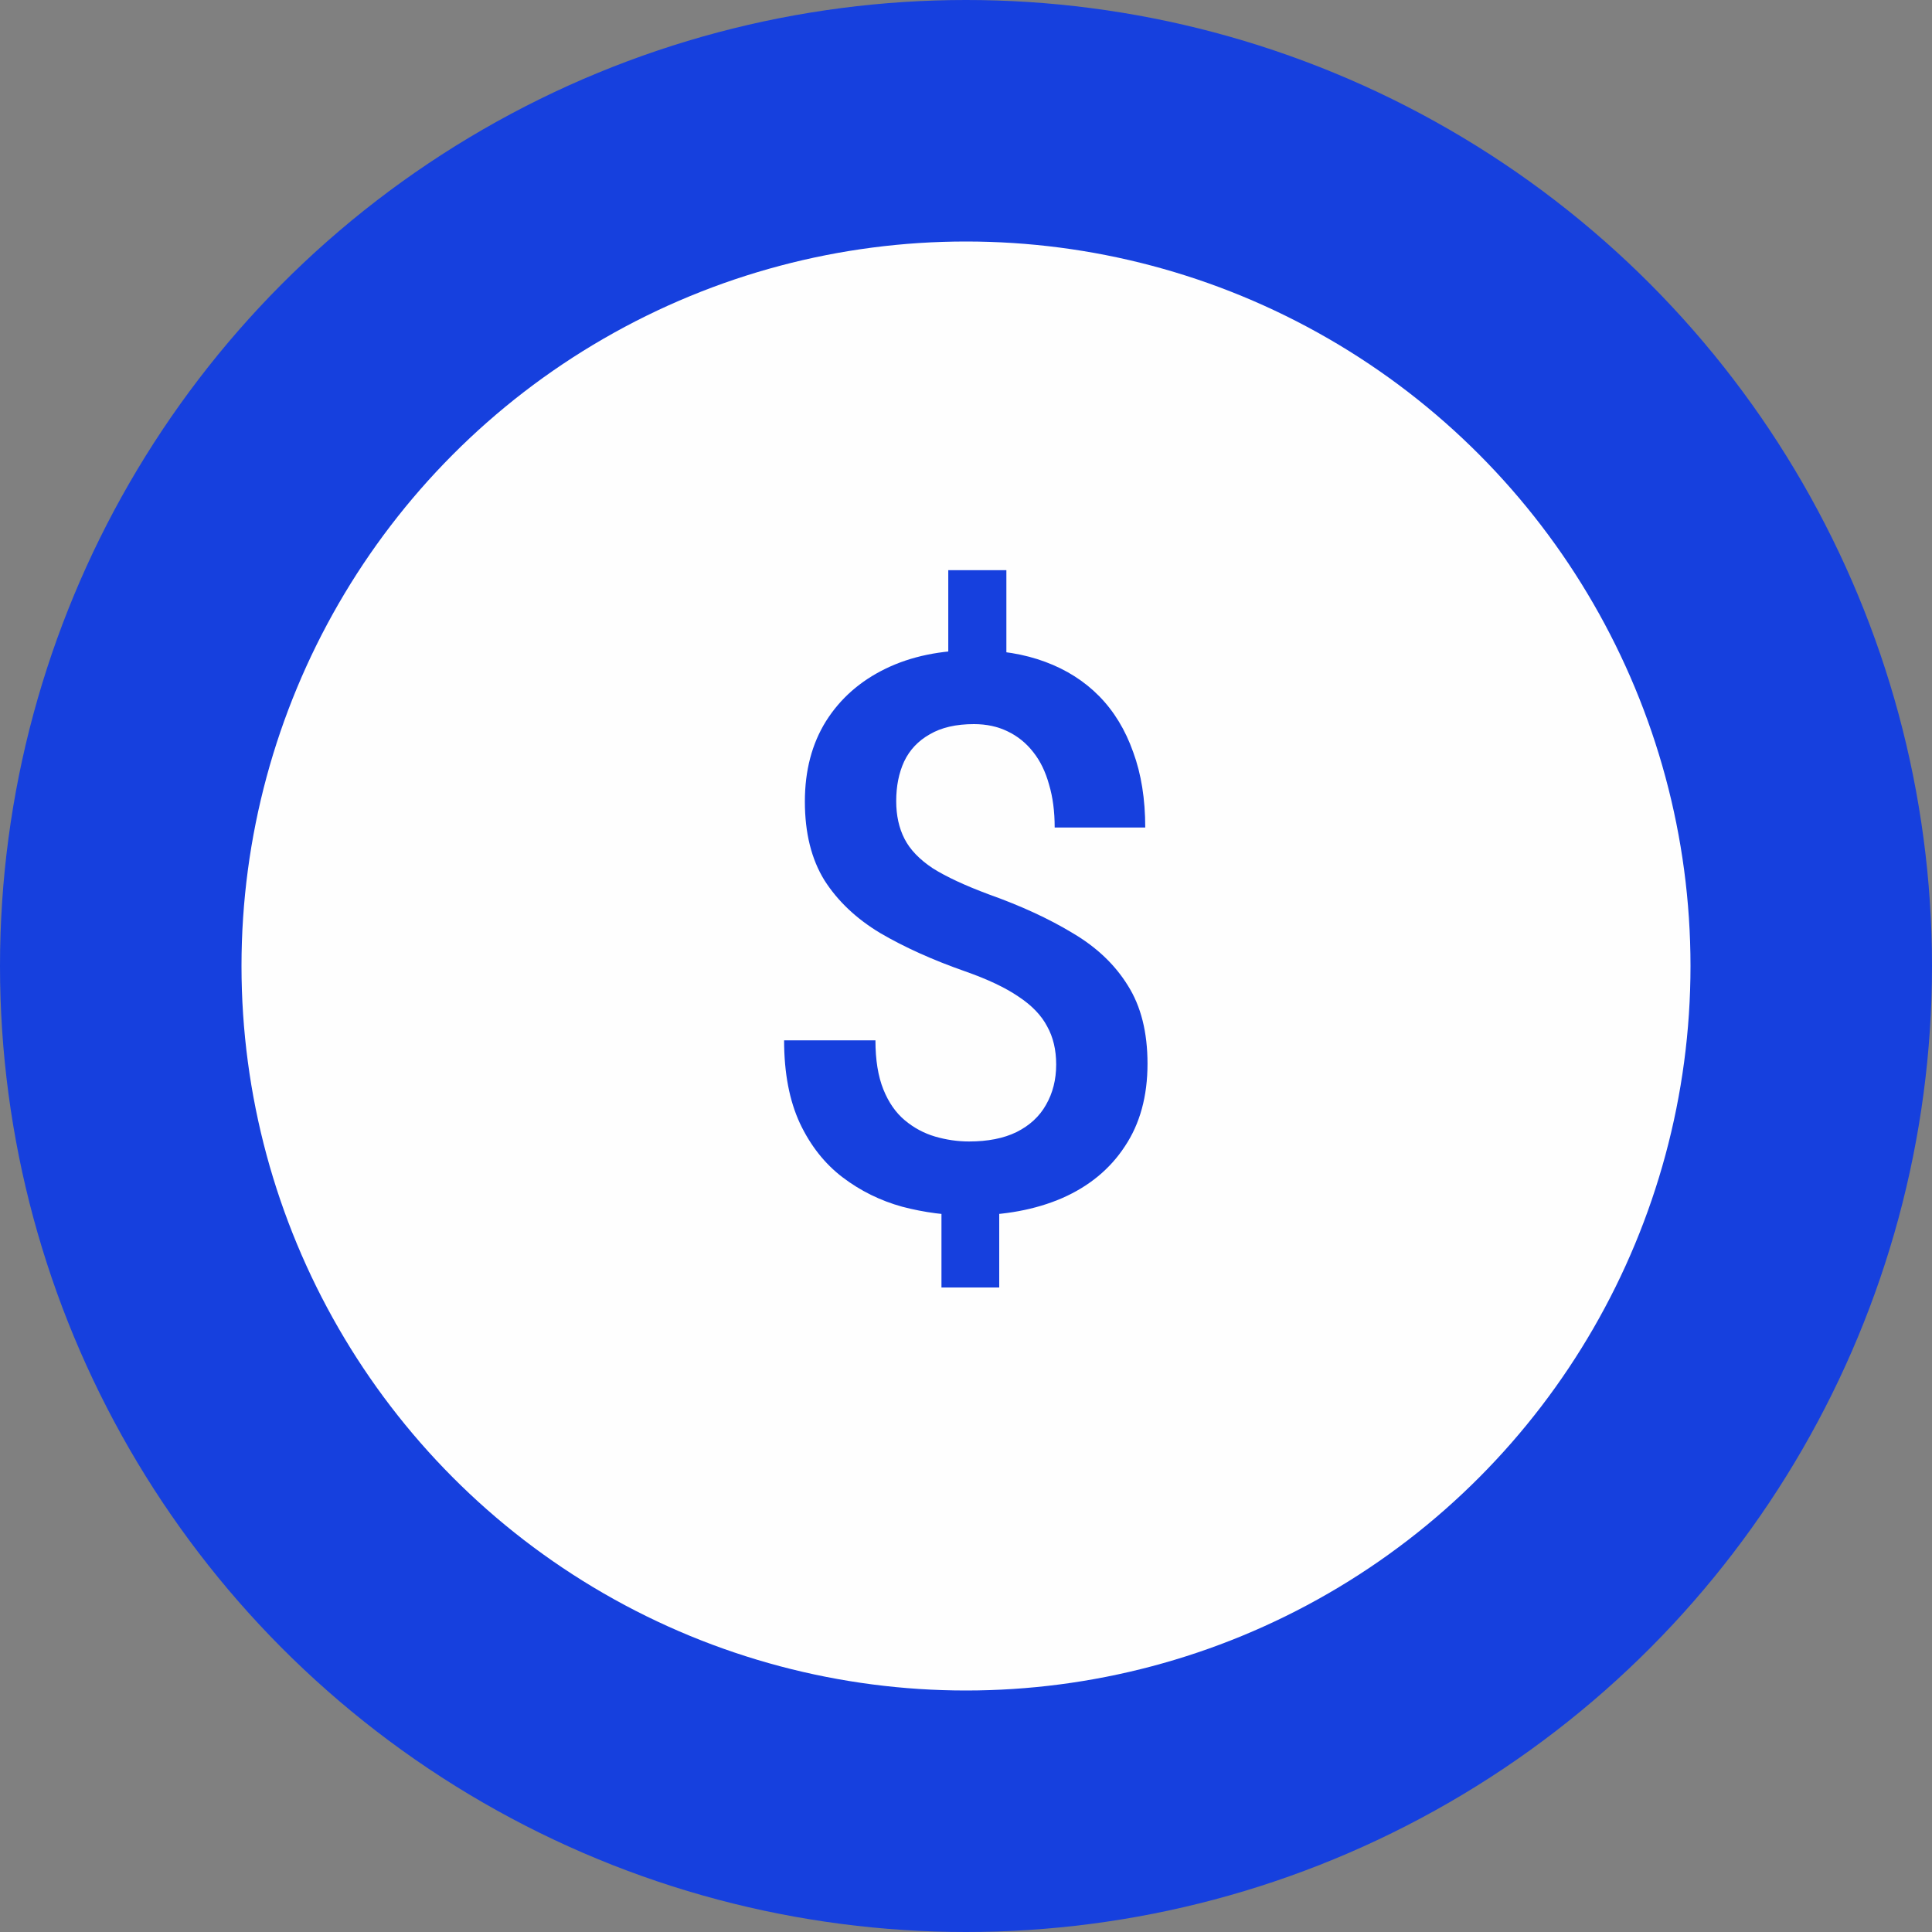 <svg width="40" height="40" viewBox="0 0 40 40" fill="none" xmlns="http://www.w3.org/2000/svg">
<rect x="0" y="0" width="40" height="40" fill="#808080" stroke="none"/>
<circle cx="20" cy="20" r="20" fill="#1640DE"/>
<circle cx="20" cy="20" r="15" fill="#FEFEFE"/>
<path d="M20.836 11.805V14.141H19.633V11.805H20.836ZM20.688 24.562V26.656H19.492V24.562H20.688ZM21.867 22.039C21.867 21.737 21.805 21.474 21.68 21.25C21.56 21.021 21.362 20.815 21.086 20.633C20.81 20.445 20.44 20.271 19.977 20.109C19.31 19.875 18.727 19.612 18.227 19.32C17.732 19.023 17.346 18.659 17.07 18.227C16.799 17.789 16.664 17.245 16.664 16.594C16.664 15.953 16.81 15.398 17.102 14.93C17.398 14.461 17.81 14.099 18.336 13.844C18.862 13.588 19.477 13.461 20.18 13.461C20.721 13.461 21.208 13.542 21.641 13.703C22.078 13.865 22.451 14.102 22.758 14.414C23.065 14.727 23.299 15.112 23.461 15.57C23.628 16.023 23.711 16.544 23.711 17.133H21.836C21.836 16.799 21.797 16.503 21.719 16.242C21.646 15.977 21.537 15.753 21.391 15.57C21.245 15.383 21.068 15.24 20.859 15.141C20.656 15.042 20.424 14.992 20.164 14.992C19.794 14.992 19.49 15.062 19.25 15.203C19.01 15.338 18.833 15.526 18.719 15.766C18.609 16.005 18.555 16.279 18.555 16.586C18.555 16.883 18.612 17.143 18.727 17.367C18.841 17.591 19.037 17.794 19.312 17.977C19.594 18.154 19.979 18.333 20.469 18.516C21.141 18.755 21.721 19.023 22.211 19.32C22.706 19.612 23.086 19.974 23.352 20.406C23.622 20.833 23.758 21.372 23.758 22.023C23.758 22.695 23.602 23.266 23.289 23.734C22.982 24.203 22.549 24.56 21.992 24.805C21.44 25.044 20.797 25.164 20.062 25.164C19.599 25.164 19.138 25.104 18.68 24.984C18.227 24.859 17.815 24.656 17.445 24.375C17.076 24.094 16.781 23.721 16.562 23.258C16.344 22.789 16.234 22.216 16.234 21.539H18.125C18.125 21.945 18.18 22.284 18.289 22.555C18.398 22.826 18.547 23.039 18.734 23.195C18.922 23.352 19.13 23.463 19.359 23.531C19.594 23.599 19.828 23.633 20.062 23.633C20.453 23.633 20.781 23.568 21.047 23.438C21.318 23.302 21.521 23.115 21.656 22.875C21.797 22.63 21.867 22.352 21.867 22.039Z" fill="#1640DE"/>
</svg>
